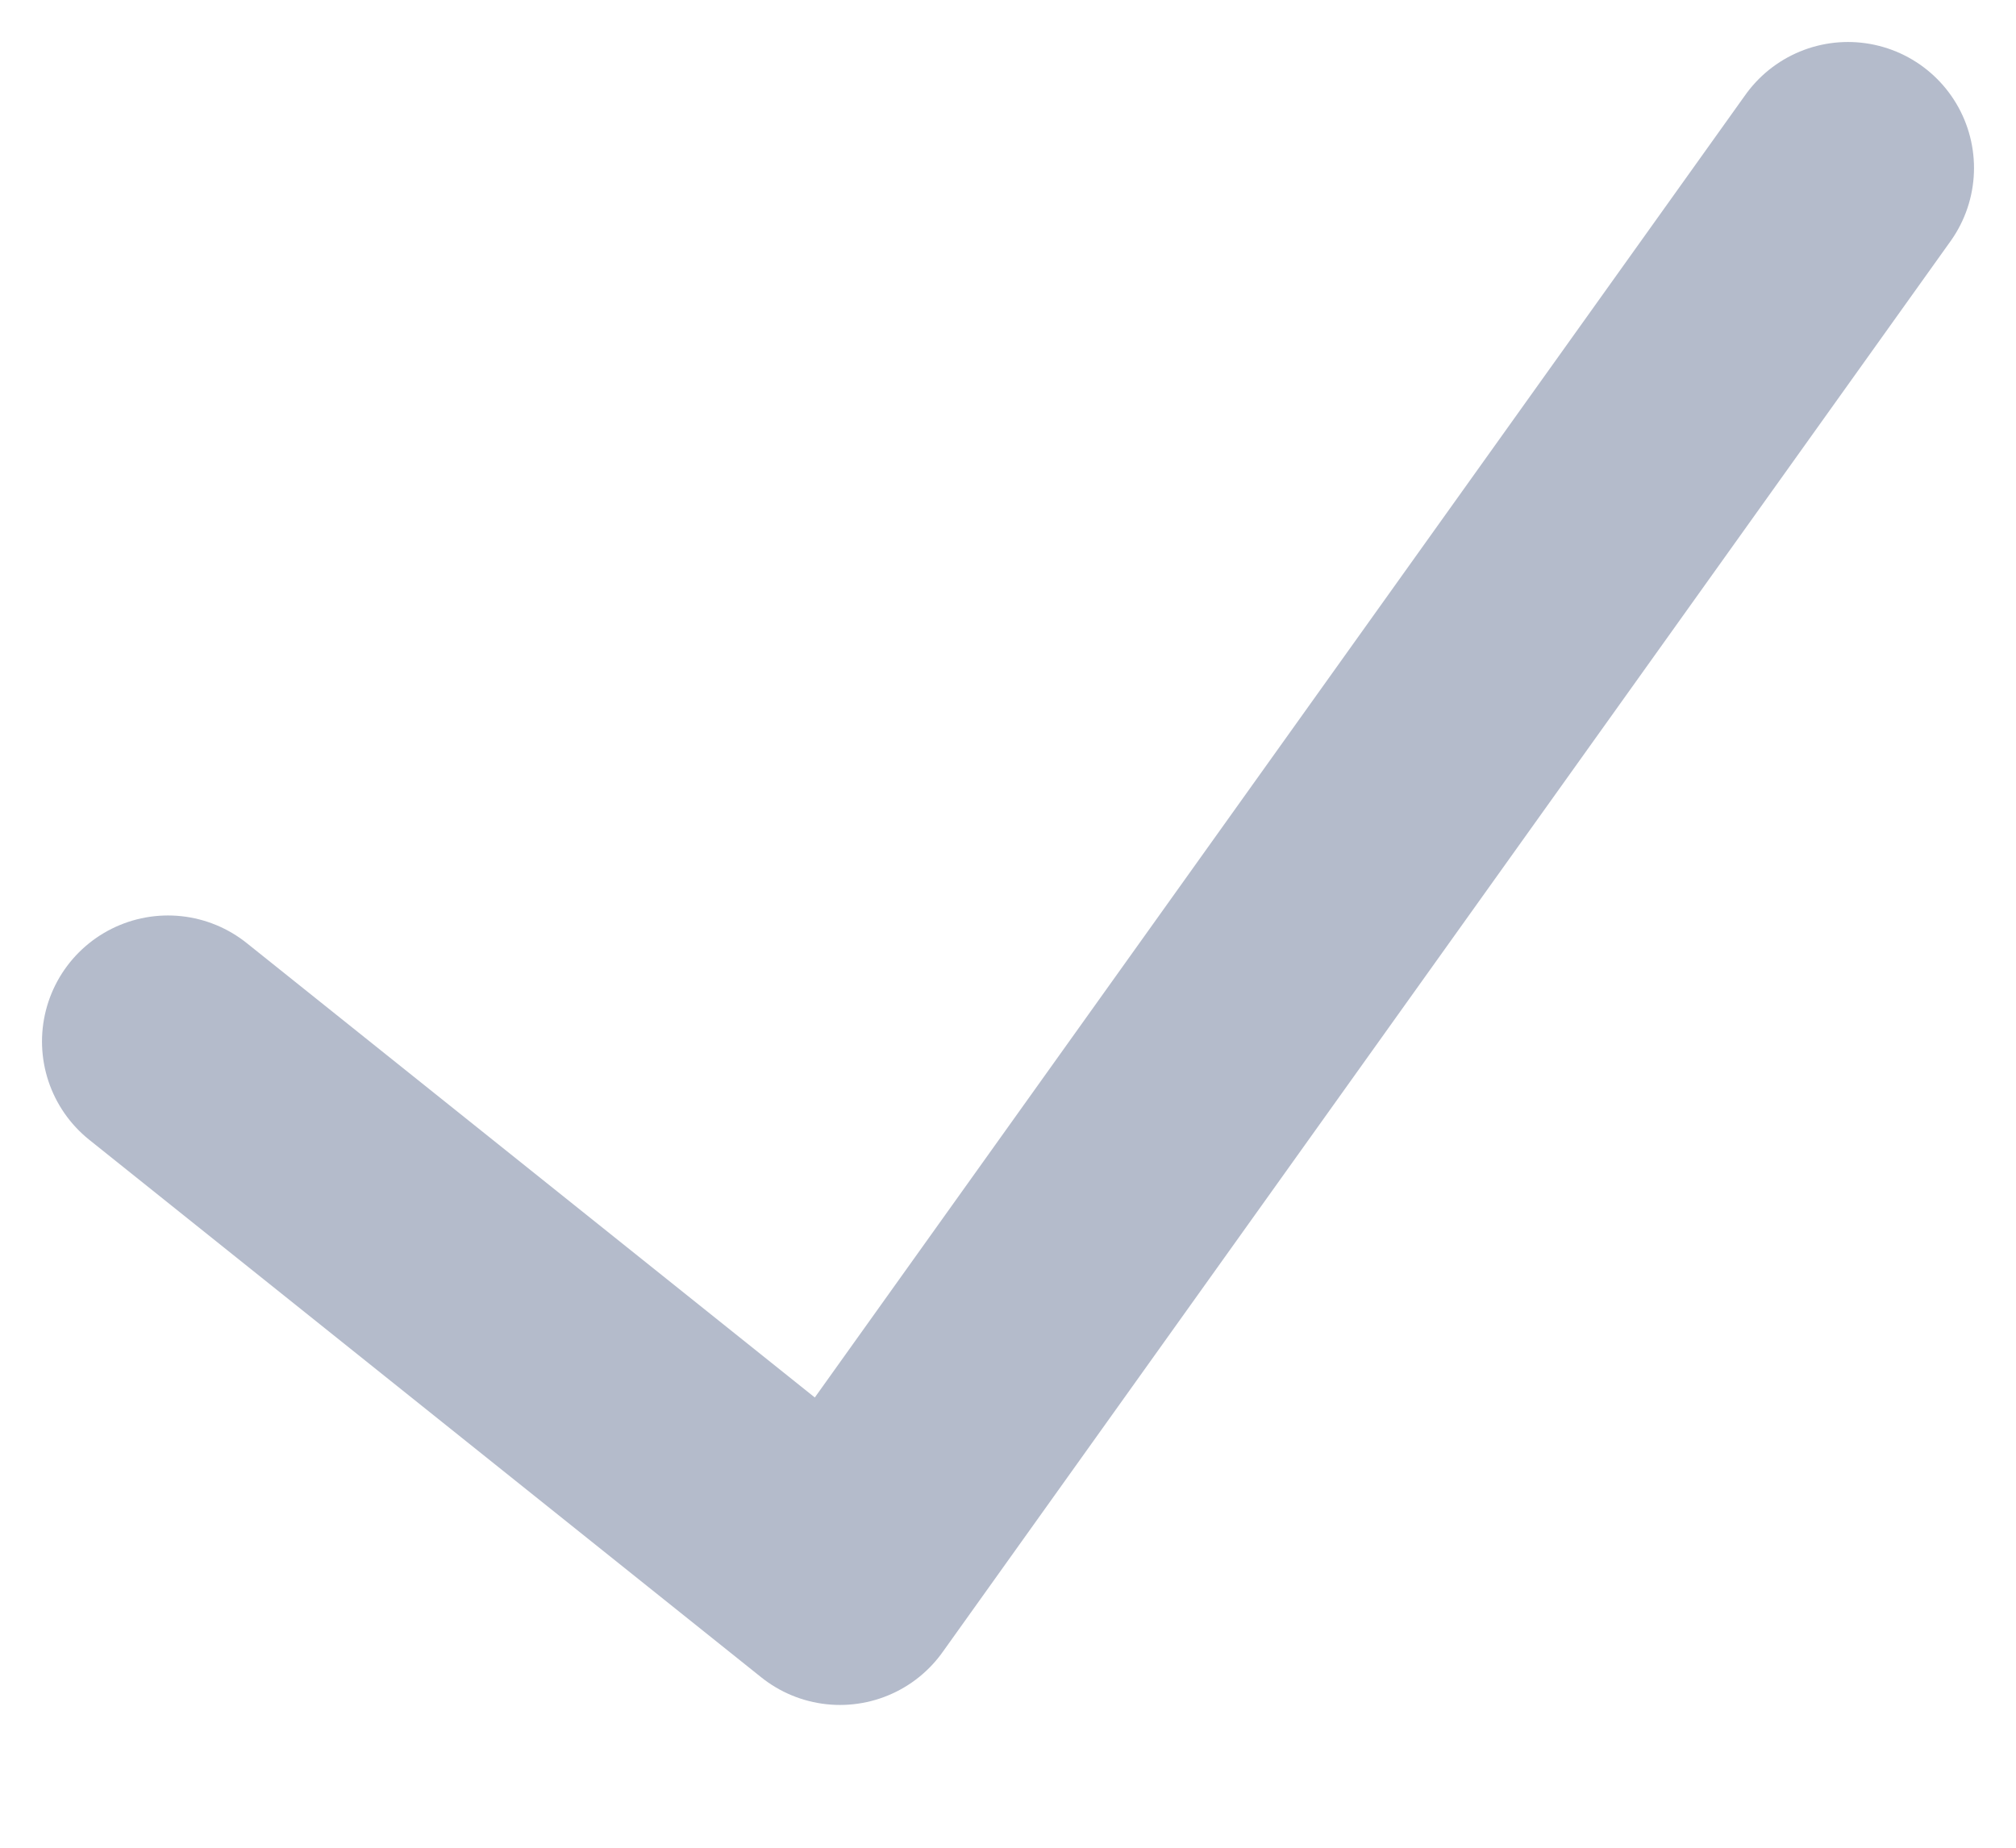 <svg width="12" height="11" viewBox="0 0 12 11" fill="none" xmlns="http://www.w3.org/2000/svg">
<path d="M1 6.2L5 9.4L11 1" stroke="#B4BBCB" stroke-width="1.5" stroke-linecap="round" stroke-linejoin="round"/>
</svg>
